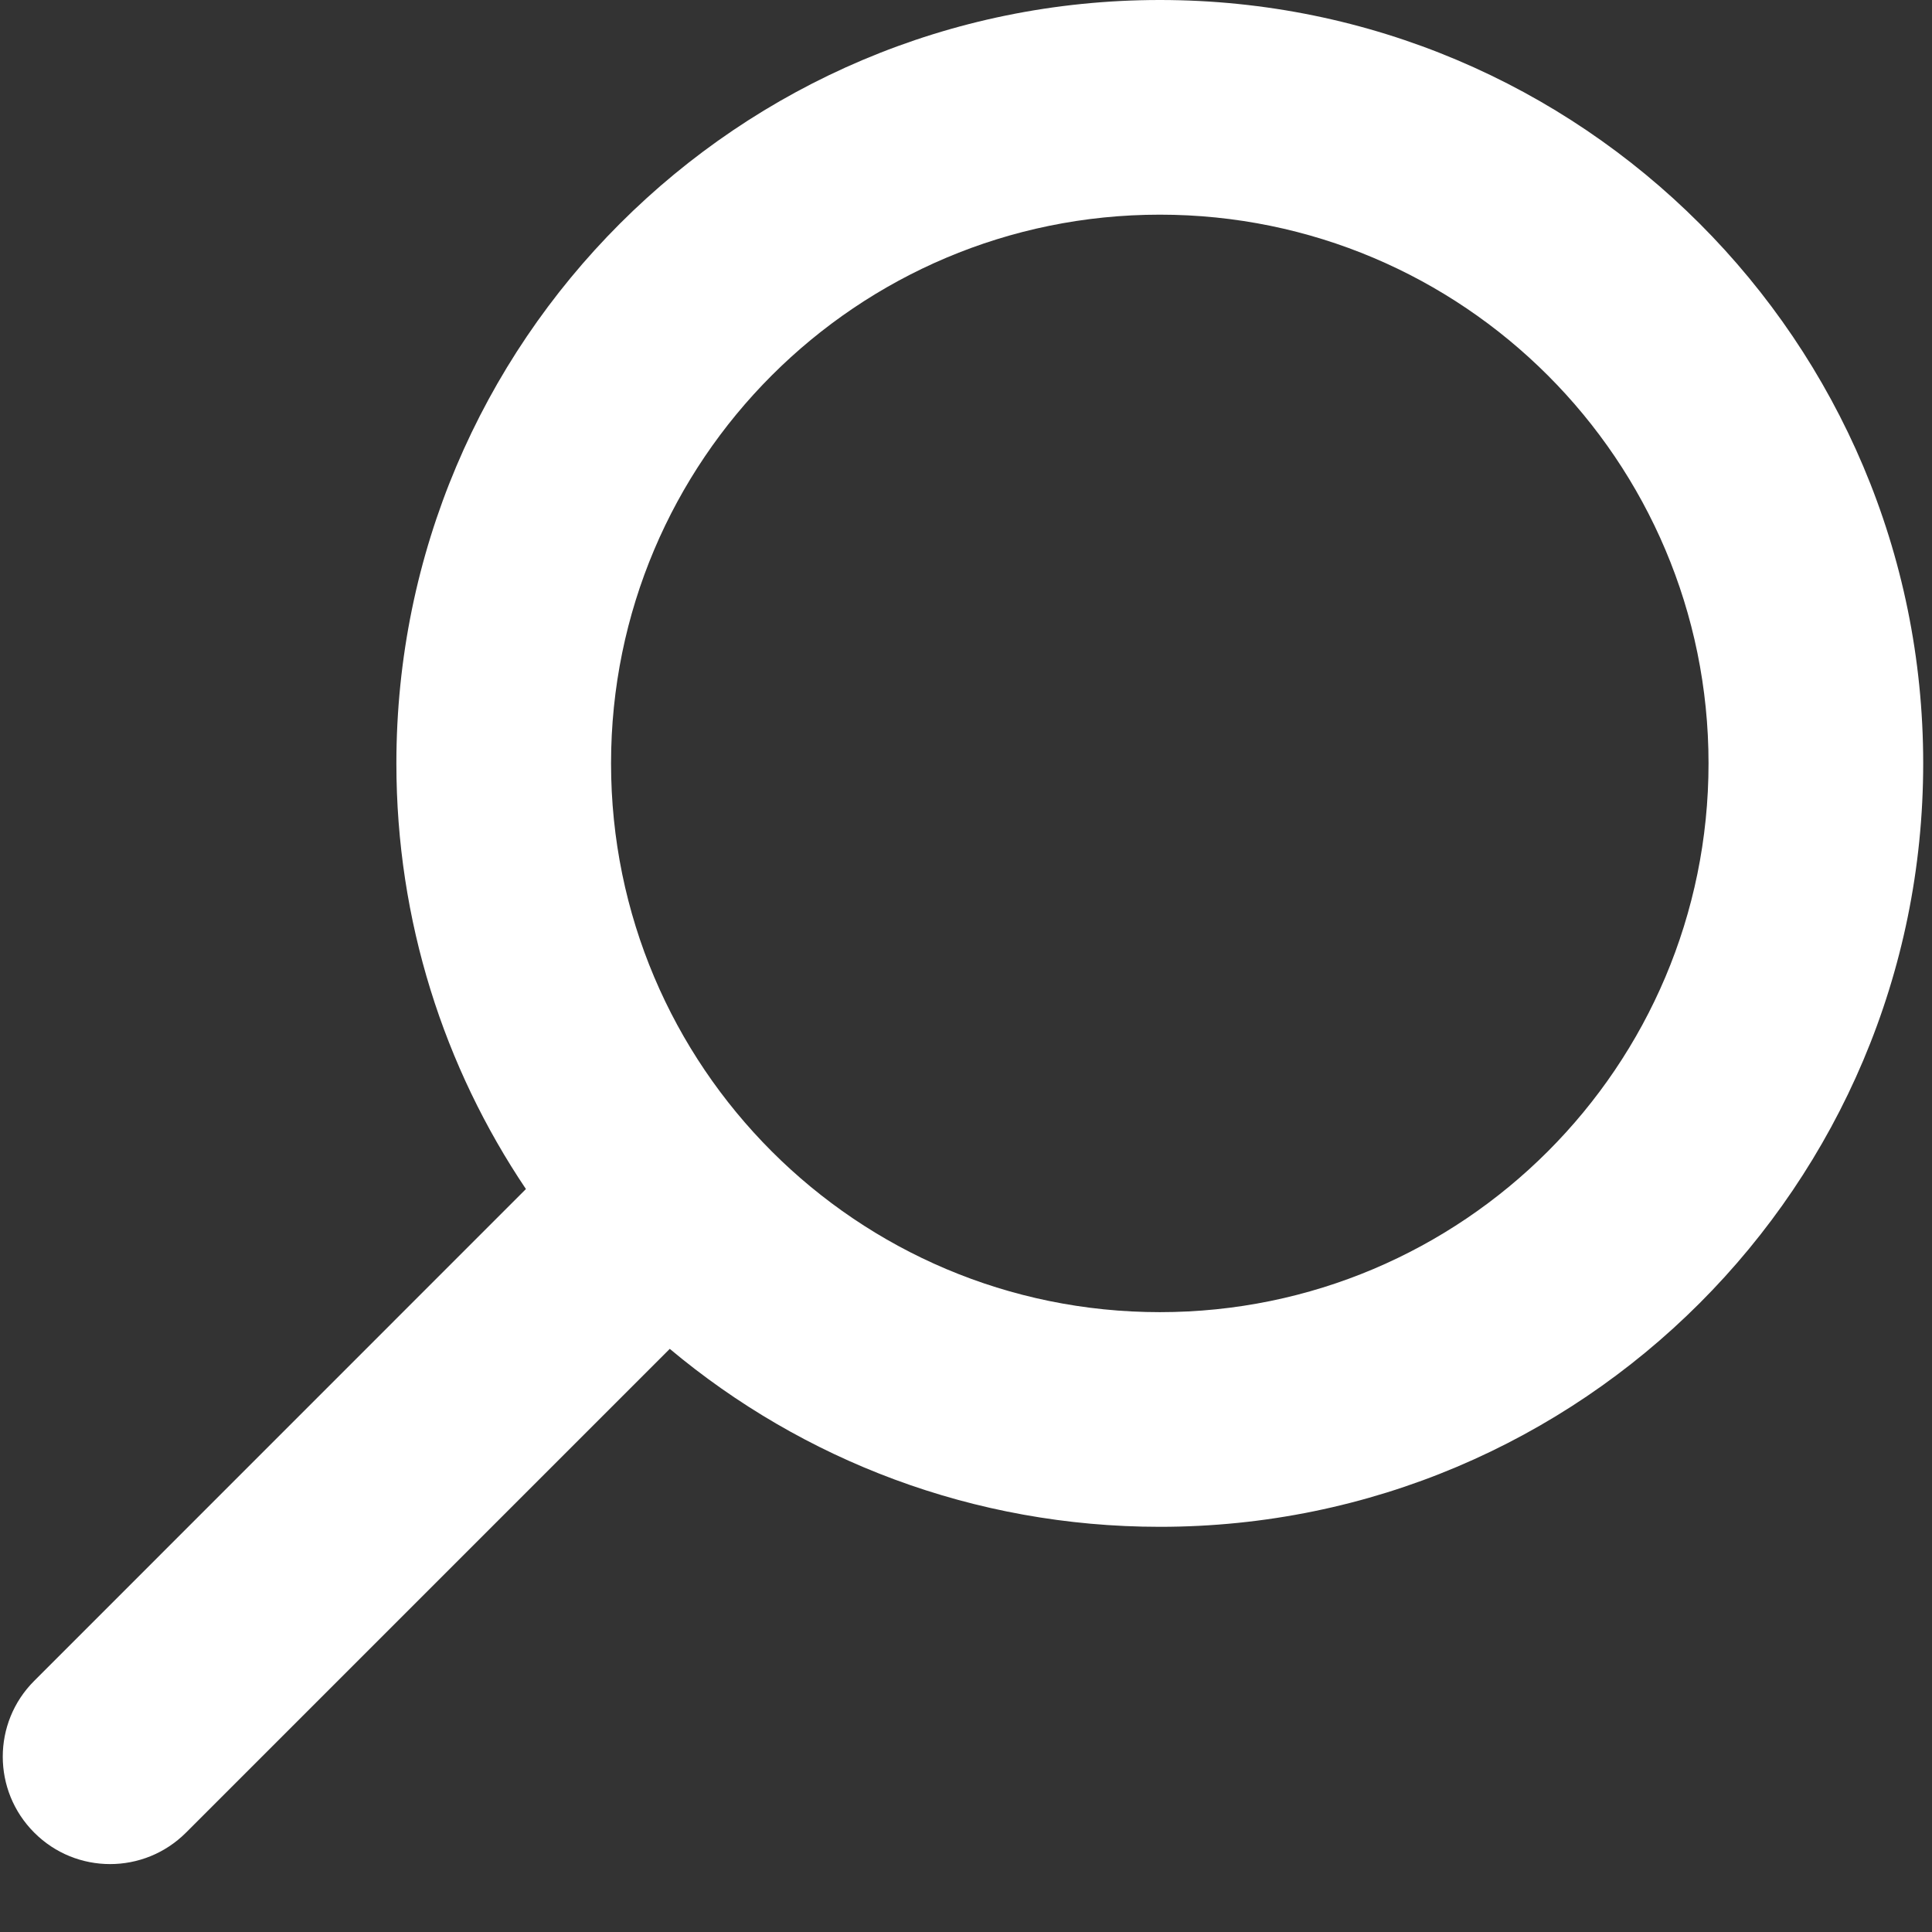 <svg width="18" height="18" viewBox="0 0 18 18" fill="none" xmlns="http://www.w3.org/2000/svg">
    <rect x="0" y="0" width="18" height="18" fill="#333333" stroke="none"/>
    <path fill-rule="evenodd" clip-rule="evenodd" d="M5.693 7.112C5.693 9.936 7.982 12.225 10.806 12.225C13.629 12.225 15.918 9.936 15.918 7.112C15.918 4.289 13.629 2 10.806 2C7.982 2 5.693 4.289 5.693 7.112ZM6.24 12.567C7.476 13.602 9.068 14.225 10.806 14.225C14.734 14.225 17.918 11.04 17.918 7.112C17.918 3.184 14.734 0 10.806 0C6.877 0 3.693 3.184 3.693 7.112C3.693 8.581 4.138 9.945 4.9 11.078L0.319 15.66C-0.072 16.05 -0.072 16.683 0.319 17.074C0.709 17.465 1.342 17.465 1.733 17.074L6.24 12.567Z" fill="white"/>
</svg>

